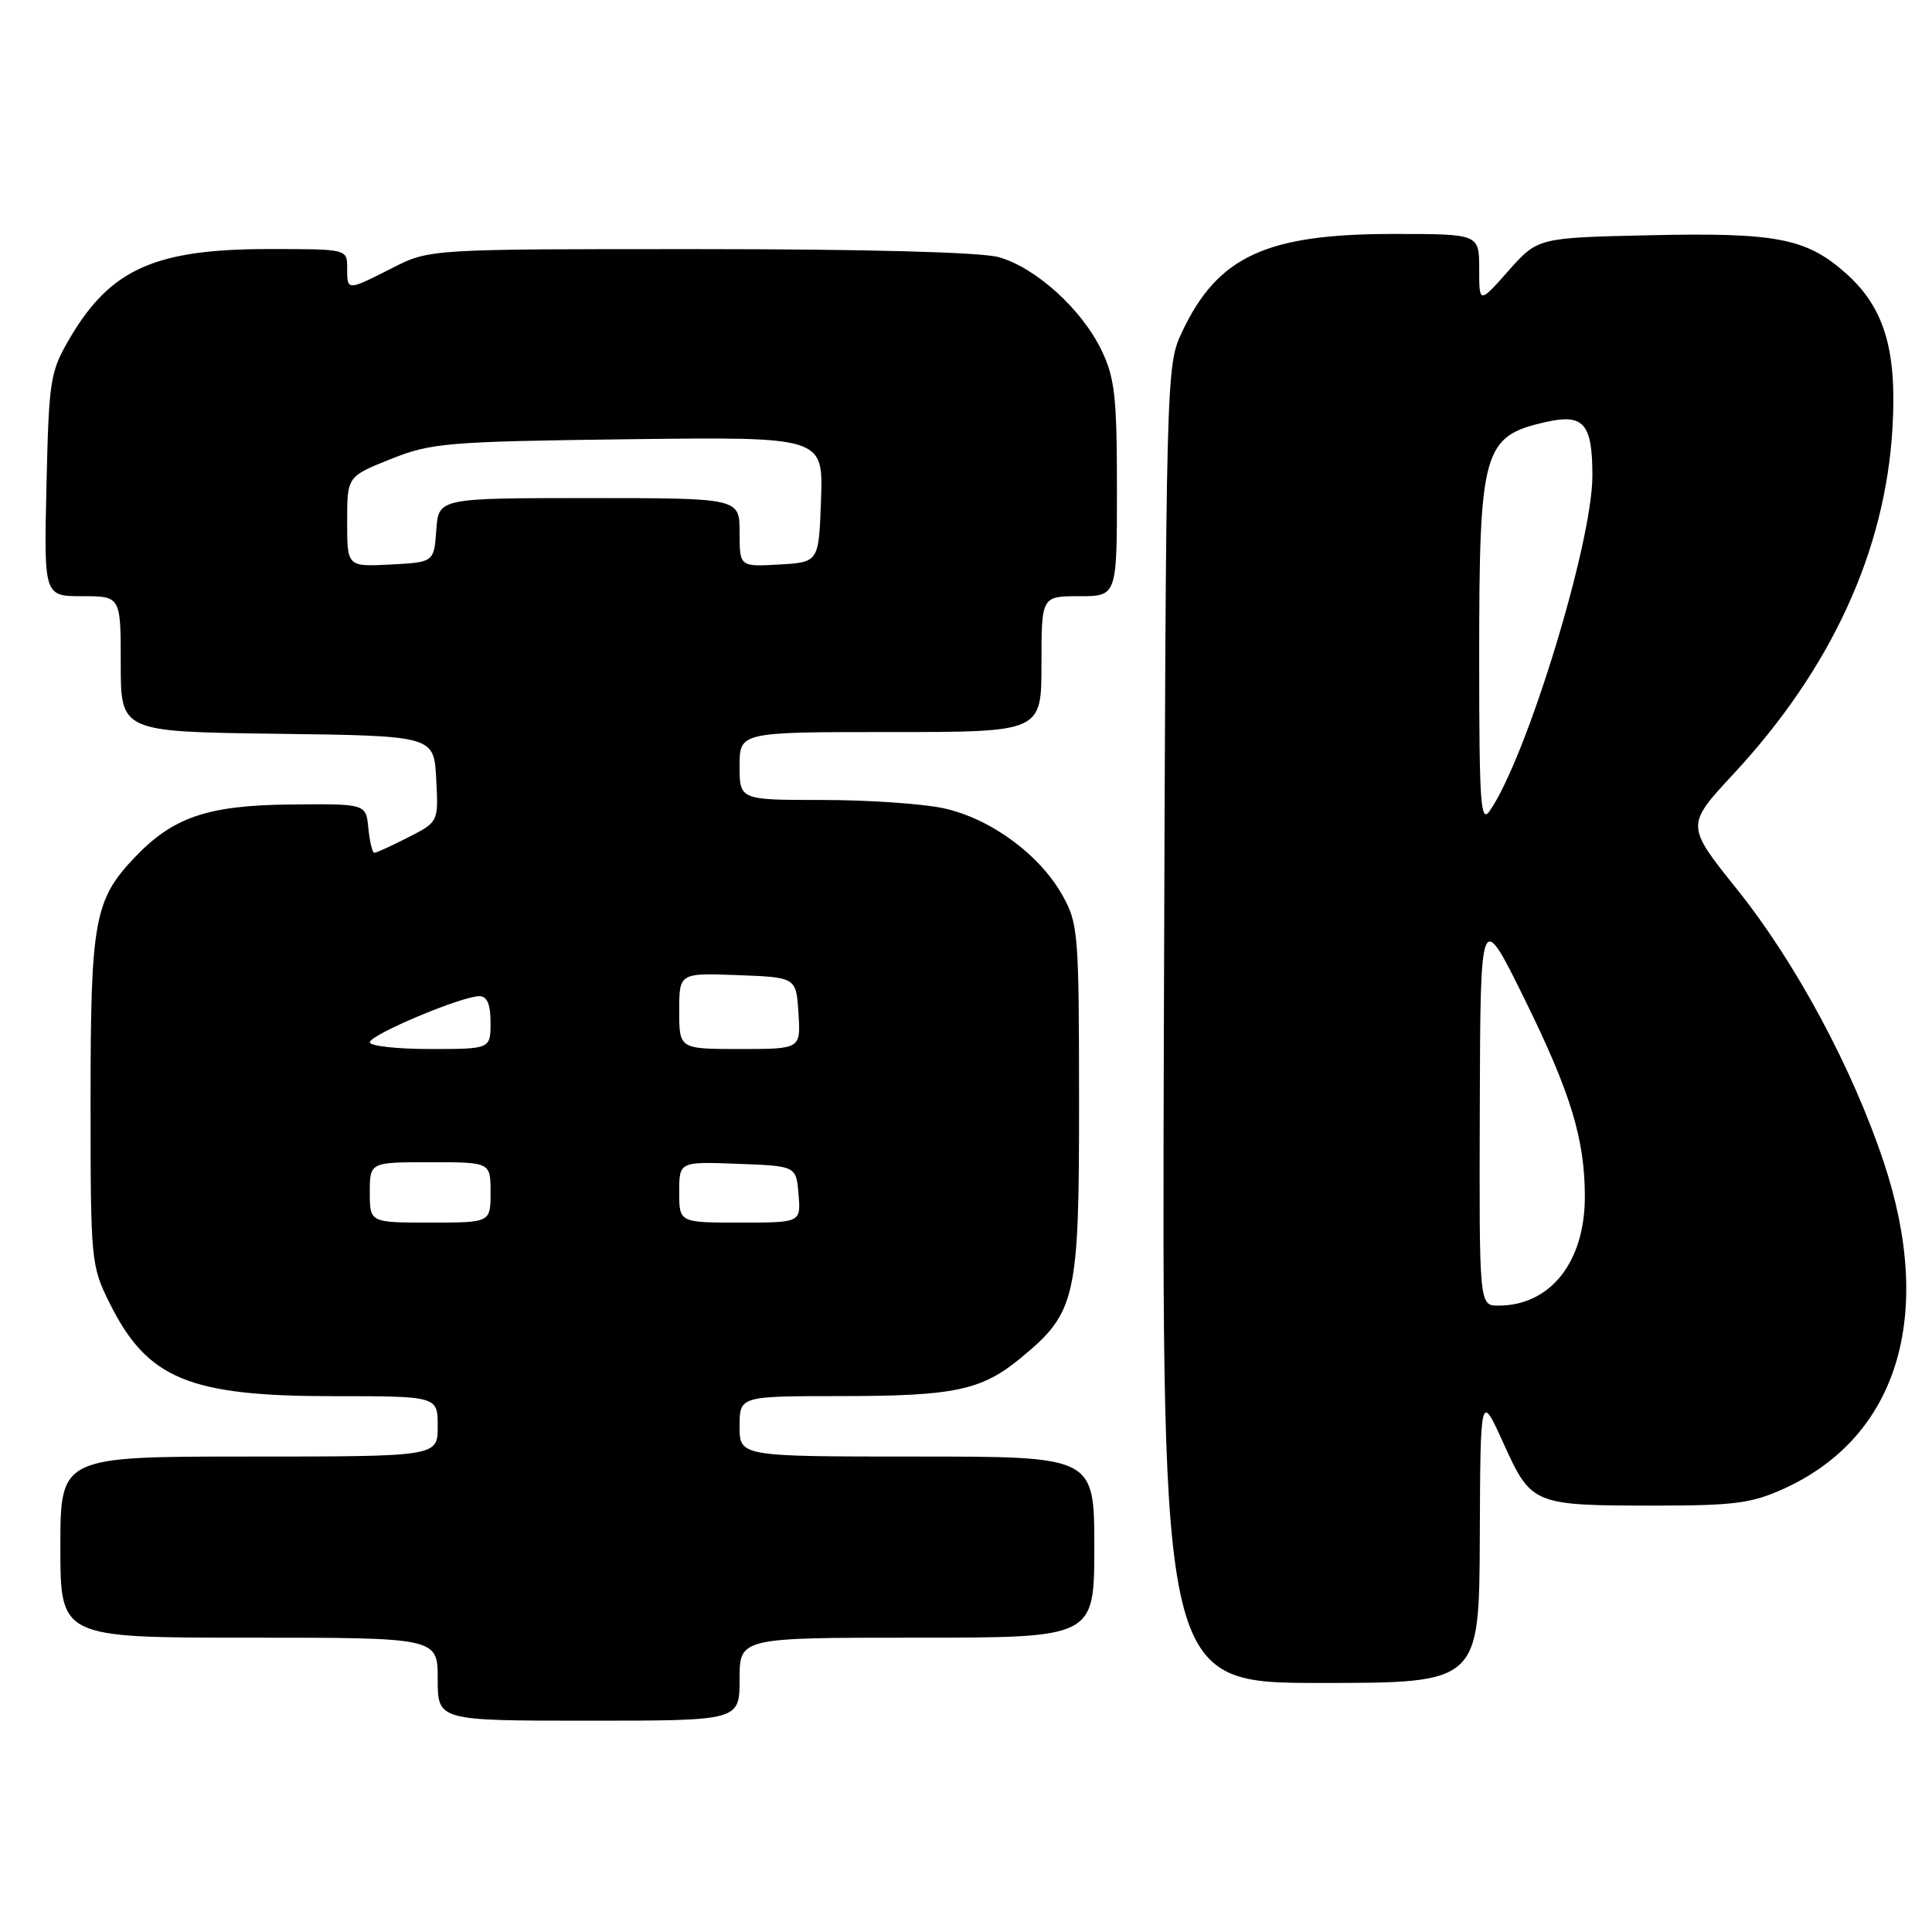 <?xml version="1.0" encoding="UTF-8" standalone="no"?>
<!DOCTYPE svg PUBLIC "-//W3C//DTD SVG 1.1//EN" "http://www.w3.org/Graphics/SVG/1.1/DTD/svg11.dtd" >
<svg xmlns="http://www.w3.org/2000/svg" xmlns:xlink="http://www.w3.org/1999/xlink" version="1.1" viewBox="0 0 256 256">
 <g >
 <path fill="currentColor"
d=" M 98.00 222.50 C 98.00 217.00 98.00 217.00 121.50 217.00 C 145.00 217.00 145.00 217.00 145.00 205.00 C 145.00 193.00 145.00 193.00 121.50 193.00 C 98.00 193.00 98.00 193.00 98.00 189.00 C 98.00 185.00 98.00 185.00 111.25 184.99 C 126.49 184.99 130.05 184.24 135.28 179.92 C 142.59 173.89 143.00 172.08 142.98 145.79 C 142.97 123.53 142.87 122.33 140.73 118.55 C 137.68 113.16 131.16 108.41 124.99 107.09 C 122.19 106.49 114.97 106.00 108.95 106.00 C 98.00 106.00 98.00 106.00 98.00 101.50 C 98.00 97.00 98.00 97.00 118.00 97.00 C 138.00 97.00 138.00 97.00 138.00 88.00 C 138.00 79.00 138.00 79.00 143.00 79.00 C 148.00 79.00 148.00 79.00 148.00 64.82 C 148.00 52.54 147.72 50.06 145.94 46.38 C 143.31 40.94 137.21 35.43 132.32 34.07 C 129.96 33.42 114.86 33.01 92.72 33.01 C 56.93 33.00 56.93 33.00 52.00 35.50 C 45.95 38.57 46.00 38.57 46.00 35.50 C 46.00 33.00 46.00 33.00 35.65 33.00 C 20.55 33.00 14.65 35.64 9.27 44.78 C 6.64 49.26 6.48 50.24 6.16 64.25 C 5.82 79.00 5.82 79.00 10.91 79.00 C 16.00 79.00 16.00 79.00 16.00 87.98 C 16.00 96.96 16.00 96.96 36.75 97.23 C 57.50 97.50 57.50 97.50 57.80 103.20 C 58.10 108.91 58.10 108.91 54.09 110.95 C 51.88 112.08 49.87 113.00 49.60 113.00 C 49.34 113.00 48.99 111.54 48.81 109.75 C 48.50 106.50 48.50 106.50 38.50 106.60 C 27.48 106.71 22.92 108.27 17.80 113.66 C 12.50 119.25 12.00 122.01 12.00 145.77 C 12.00 167.17 12.05 167.71 14.55 172.72 C 19.53 182.71 25.04 185.00 44.15 185.00 C 58.00 185.00 58.00 185.00 58.00 189.00 C 58.00 193.00 58.00 193.00 33.00 193.00 C 8.00 193.00 8.00 193.00 8.00 205.00 C 8.00 217.00 8.00 217.00 33.00 217.00 C 58.00 217.00 58.00 217.00 58.00 222.50 C 58.00 228.00 58.00 228.00 78.00 228.00 C 98.00 228.00 98.00 228.00 98.00 222.50 Z  M 196.08 203.75 C 196.16 184.50 196.16 184.50 199.23 191.27 C 202.93 199.42 203.12 199.50 219.50 199.50 C 229.90 199.49 232.17 199.19 236.50 197.20 C 251.49 190.31 256.36 174.26 249.61 154.00 C 245.46 141.53 237.93 127.53 230.19 117.87 C 223.37 109.37 223.37 109.37 229.68 102.57 C 242.63 88.64 249.81 73.03 250.76 56.76 C 251.38 46.28 249.67 40.67 244.45 36.09 C 239.29 31.56 235.28 30.80 218.63 31.17 C 203.77 31.50 203.77 31.50 199.88 35.88 C 196.00 40.26 196.00 40.26 196.00 35.63 C 196.00 31.00 196.00 31.00 184.63 31.00 C 167.74 31.00 161.35 33.97 156.62 44.00 C 154.52 48.46 154.50 49.22 154.22 135.75 C 153.95 223.00 153.95 223.00 174.97 223.00 C 196.00 223.00 196.00 223.00 196.08 203.75 Z  M 49.00 158.00 C 49.00 154.00 49.00 154.00 57.00 154.00 C 65.00 154.00 65.00 154.00 65.00 158.00 C 65.00 162.00 65.00 162.00 57.00 162.00 C 49.00 162.00 49.00 162.00 49.00 158.00 Z  M 90.00 157.96 C 90.00 153.92 90.00 153.92 97.75 154.21 C 105.50 154.50 105.50 154.50 105.81 158.25 C 106.12 162.00 106.12 162.00 98.06 162.00 C 90.00 162.00 90.00 162.00 90.00 157.96 Z  M 49.00 138.11 C 49.00 137.12 61.16 132.00 63.51 132.00 C 64.55 132.00 65.00 133.07 65.00 135.50 C 65.00 139.00 65.00 139.00 57.00 139.00 C 52.60 139.00 49.00 138.60 49.00 138.11 Z  M 90.00 133.96 C 90.00 128.92 90.00 128.92 97.75 129.21 C 105.50 129.50 105.50 129.50 105.80 134.25 C 106.11 139.00 106.11 139.00 98.05 139.00 C 90.00 139.00 90.00 139.00 90.00 133.96 Z  M 46.00 69.12 C 46.00 63.14 46.00 63.14 51.75 60.84 C 57.14 58.68 59.11 58.51 83.29 58.20 C 109.08 57.88 109.08 57.88 108.79 66.19 C 108.50 74.50 108.50 74.50 103.25 74.80 C 98.00 75.10 98.00 75.10 98.00 70.55 C 98.00 66.00 98.00 66.00 78.06 66.00 C 58.11 66.00 58.11 66.00 57.81 70.25 C 57.50 74.50 57.50 74.50 51.75 74.80 C 46.00 75.10 46.00 75.10 46.00 69.12 Z  M 196.08 146.75 C 196.16 120.50 196.16 120.50 202.04 132.44 C 208.14 144.83 210.00 150.95 210.00 158.58 C 210.00 167.24 205.42 173.00 198.55 173.00 C 196.00 173.00 196.00 173.00 196.08 146.75 Z  M 196.00 87.19 C 196.00 59.58 196.50 57.80 204.83 55.92 C 209.86 54.79 211.00 56.10 211.00 63.04 C 211.00 71.96 202.24 100.53 197.38 107.47 C 196.19 109.18 196.00 106.42 196.00 87.19 Z "/>
</g>
</svg>